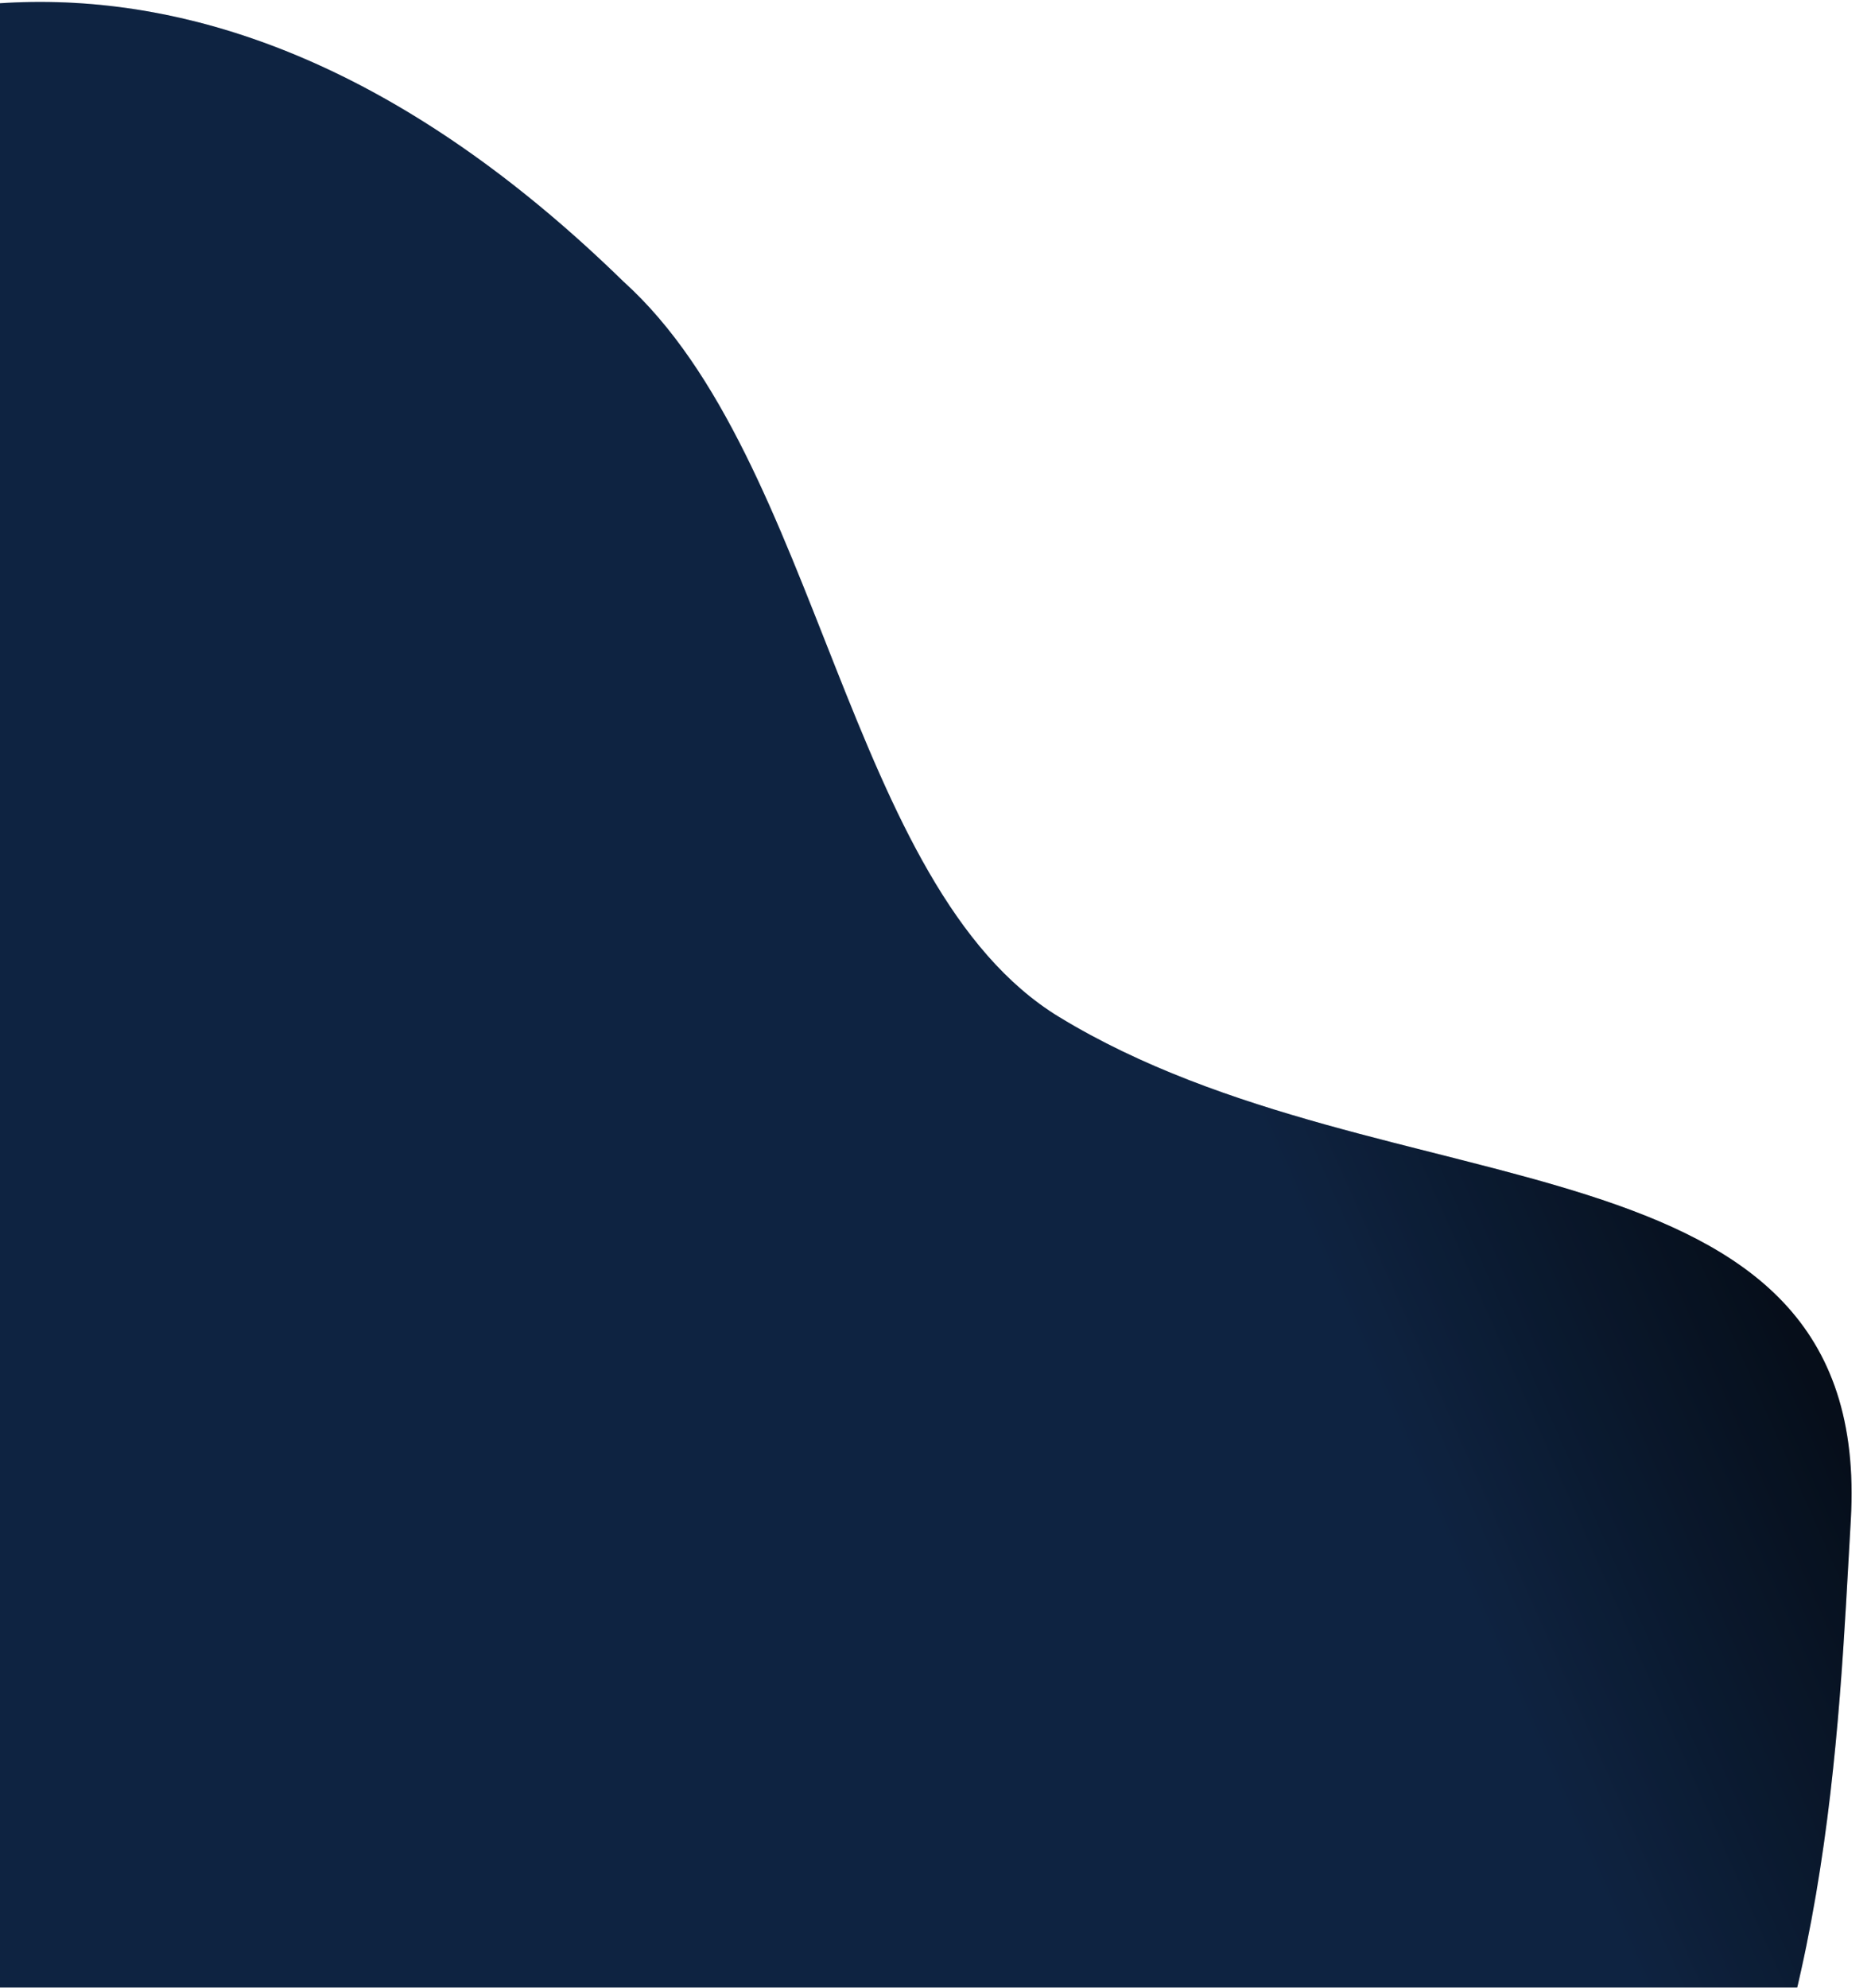 <svg width="964" height="1024" viewBox="0 0 964 1024" fill="none" xmlns="http://www.w3.org/2000/svg">
<g filter="url(#filter0_d_6_97)">
<path d="M947.597 782.067C934.87 1002.81 928.519 1420 315.313 1420C-33.887 1420 -478 993.667 -478 641.347C-478 289.027 -103.043 -264.23 315.313 144.135C417.09 235.935 429.942 456.122 539.737 522.943C709.789 626.439 959.391 577.513 947.597 782.067Z" fill="url(#paint0_linear_6_97)"/>
<path d="M947.597 782.067C934.87 1002.81 928.519 1420 315.313 1420C-33.887 1420 -478 993.667 -478 641.347C-478 289.027 -103.043 -264.23 315.313 144.135C417.09 235.935 429.942 456.122 539.737 522.943C709.789 626.439 959.391 577.513 947.597 782.067Z" fill="url(#paint1_linear_6_97)" fill-opacity="0.2"/>
</g>
<defs>
<filter id="filter0_d_6_97" x="-481.4" y="-8.4" width="1444.8" height="1438.8" filterUnits="userSpaceOnUse" color-interpolation-filters="sRGB">
<feFlood flood-opacity="0" result="BackgroundImageFix"/>
<feColorMatrix in="SourceAlpha" type="matrix" values="0 0 0 0 0 0 0 0 0 0 0 0 0 0 0 0 0 0 127 0" result="hardAlpha"/>
<feOffset dx="6" dy="1"/>
<feGaussianBlur stdDeviation="4.7"/>
<feComposite in2="hardAlpha" operator="out"/>
<feColorMatrix type="matrix" values="0 0 0 0 0 0 0 0 0 0 0 0 0 0 0 0 0 0 0.25 0"/>
<feBlend mode="normal" in2="BackgroundImageFix" result="effect1_dropShadow_6_97"/>
<feBlend mode="normal" in="SourceGraphic" in2="effect1_dropShadow_6_97" result="shape"/>
</filter>
<linearGradient id="paint0_linear_6_97" x1="1430.93" y1="2357.75" x2="2755.59" y2="1771.99" gradientUnits="userSpaceOnUse">
<stop stop-color="#122C51"/>
<stop offset="0.24"/>
</linearGradient>
<linearGradient id="paint1_linear_6_97" x1="451" y1="508.5" x2="235" y2="1420" gradientUnits="userSpaceOnUse">
<stop/>
<stop offset="1"/>
</linearGradient>
</defs>
</svg>
